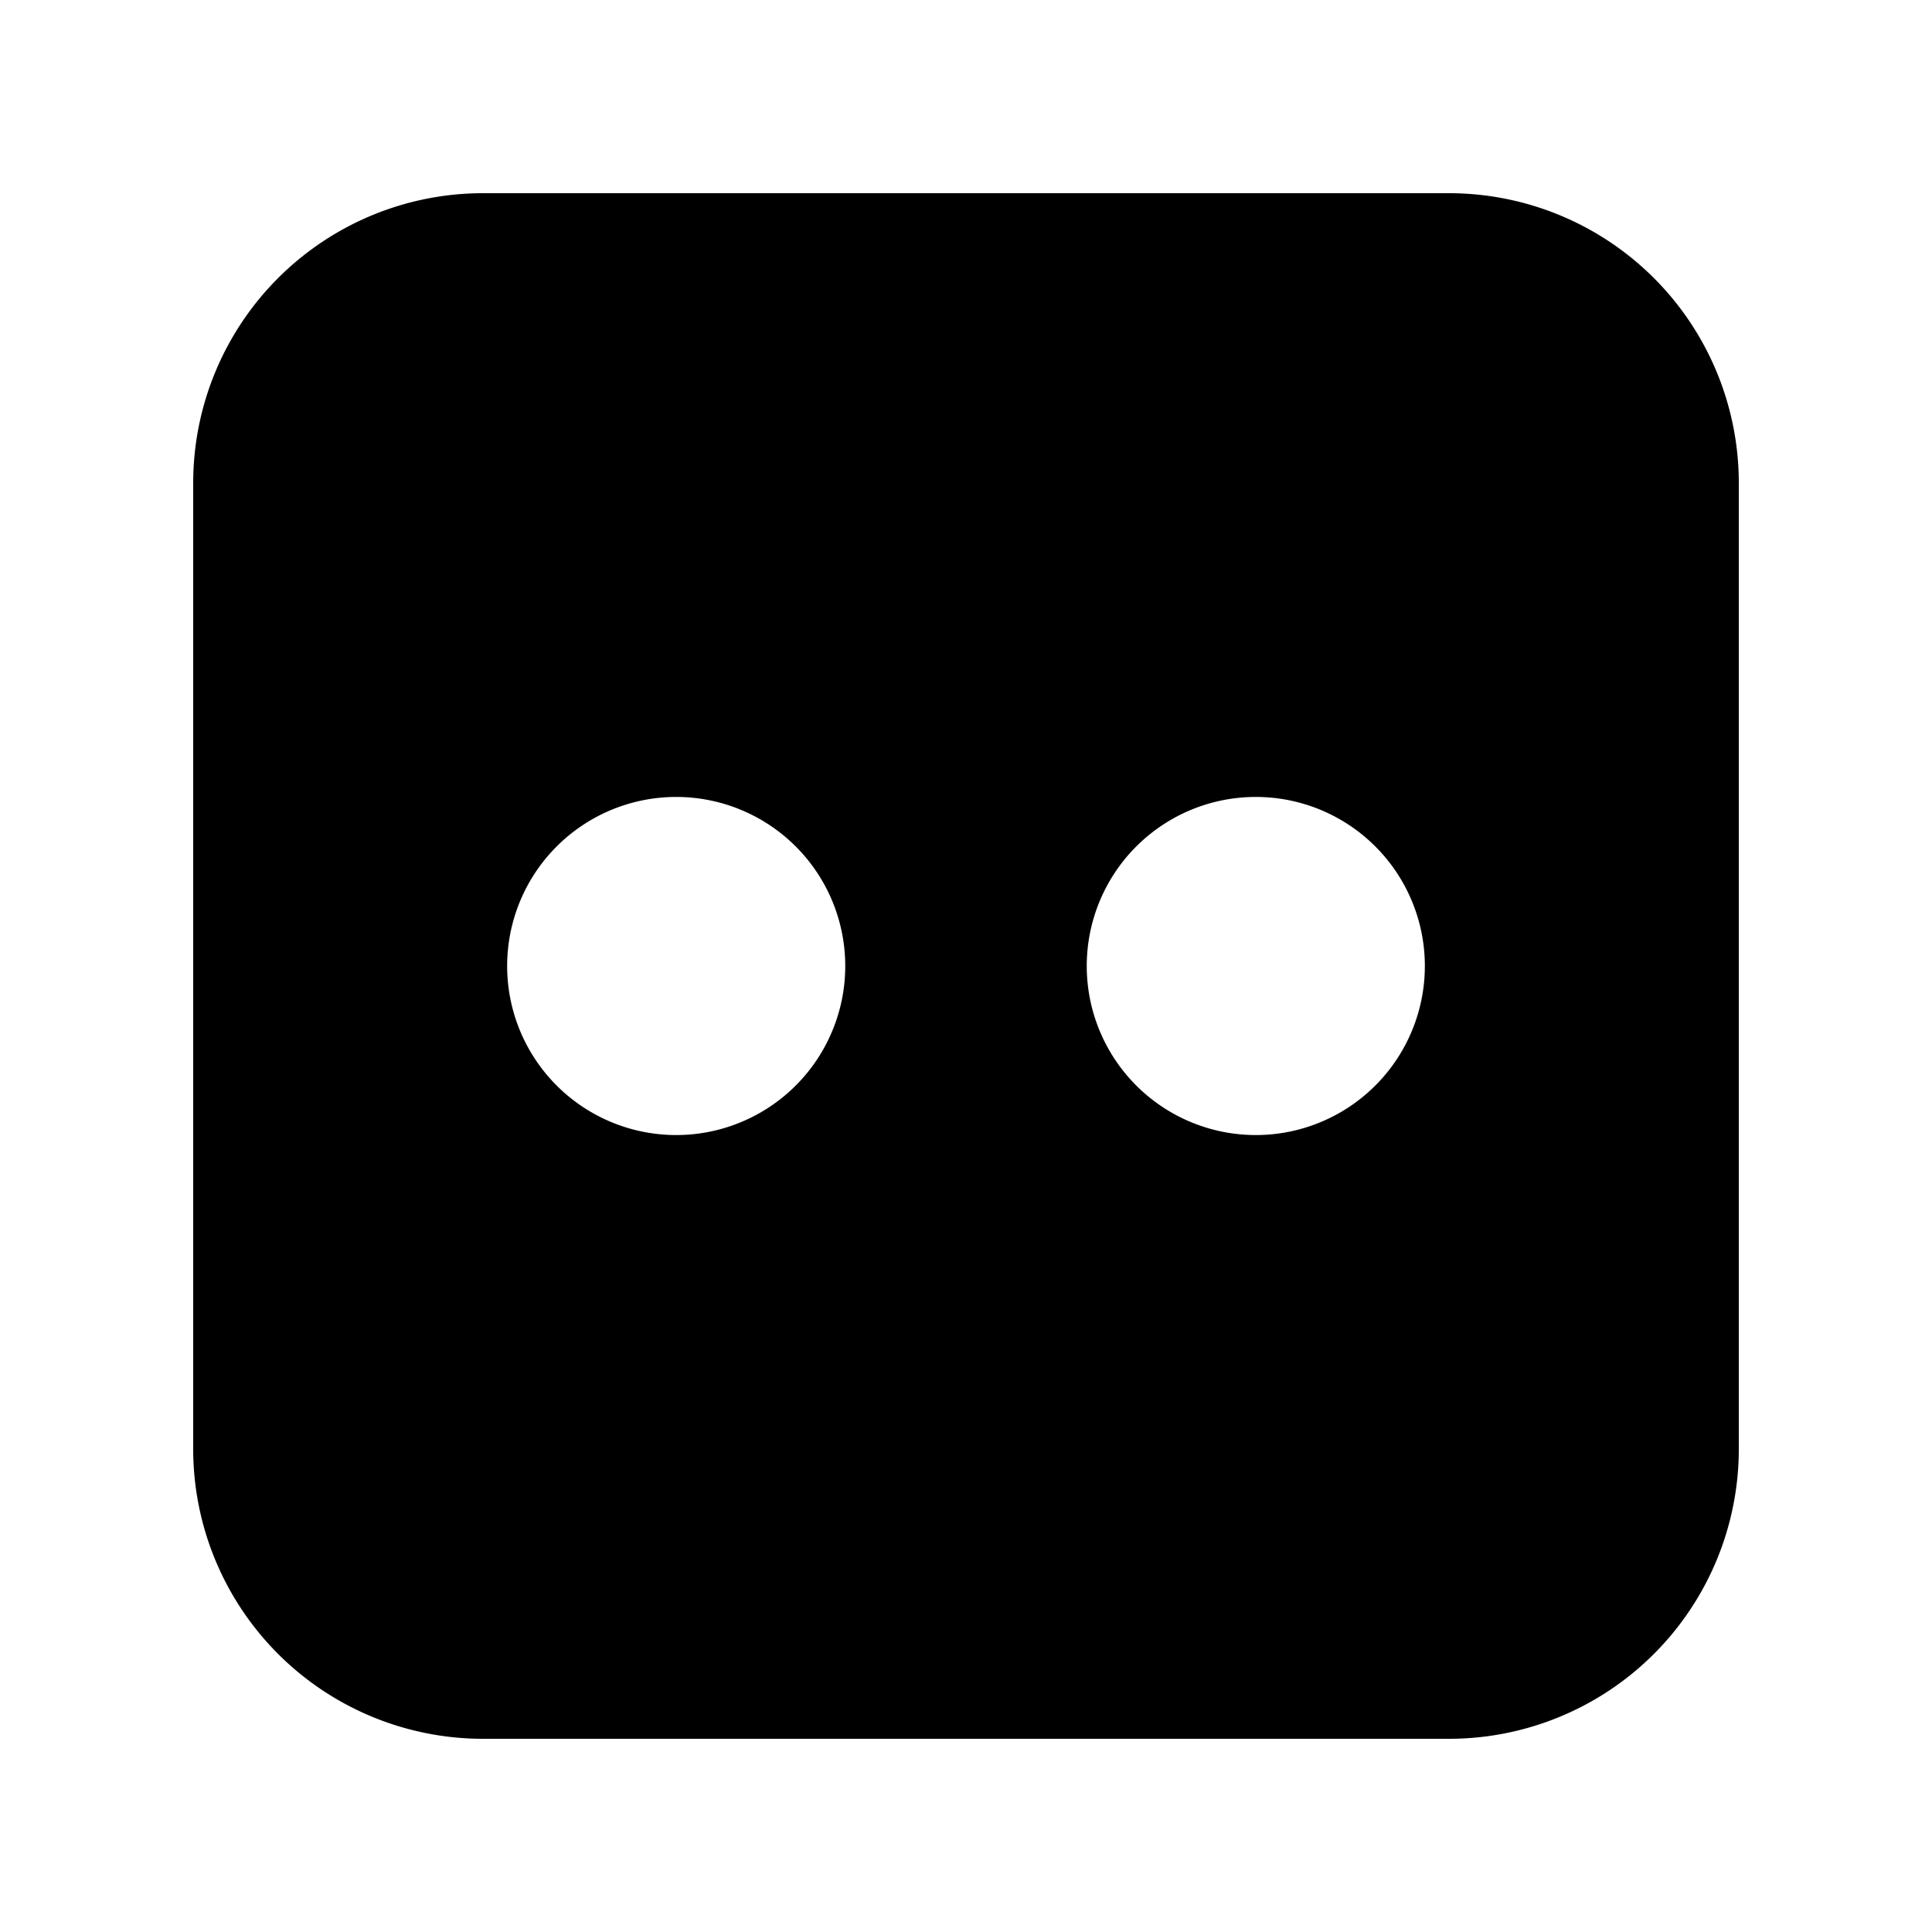 <svg id="glyphicons-halflings" xmlns="http://www.w3.org/2000/svg" viewBox="0 0 20 20">
  <path id="square-more" d="M15,2H5A3,3,0,0,0,2,5V15a3,3,0,0,0,3,3H15a3,3,0,0,0,3-3V5A3,3,0,0,0,15,2ZM7,11.75A1.75,1.75,0,1,1,8.75,10,1.75,1.75,0,0,1,7,11.75Zm6,0A1.75,1.75,0,1,1,14.75,10,1.75,1.75,0,0,1,13,11.75Z" fill="currentColor"/>
</svg>
